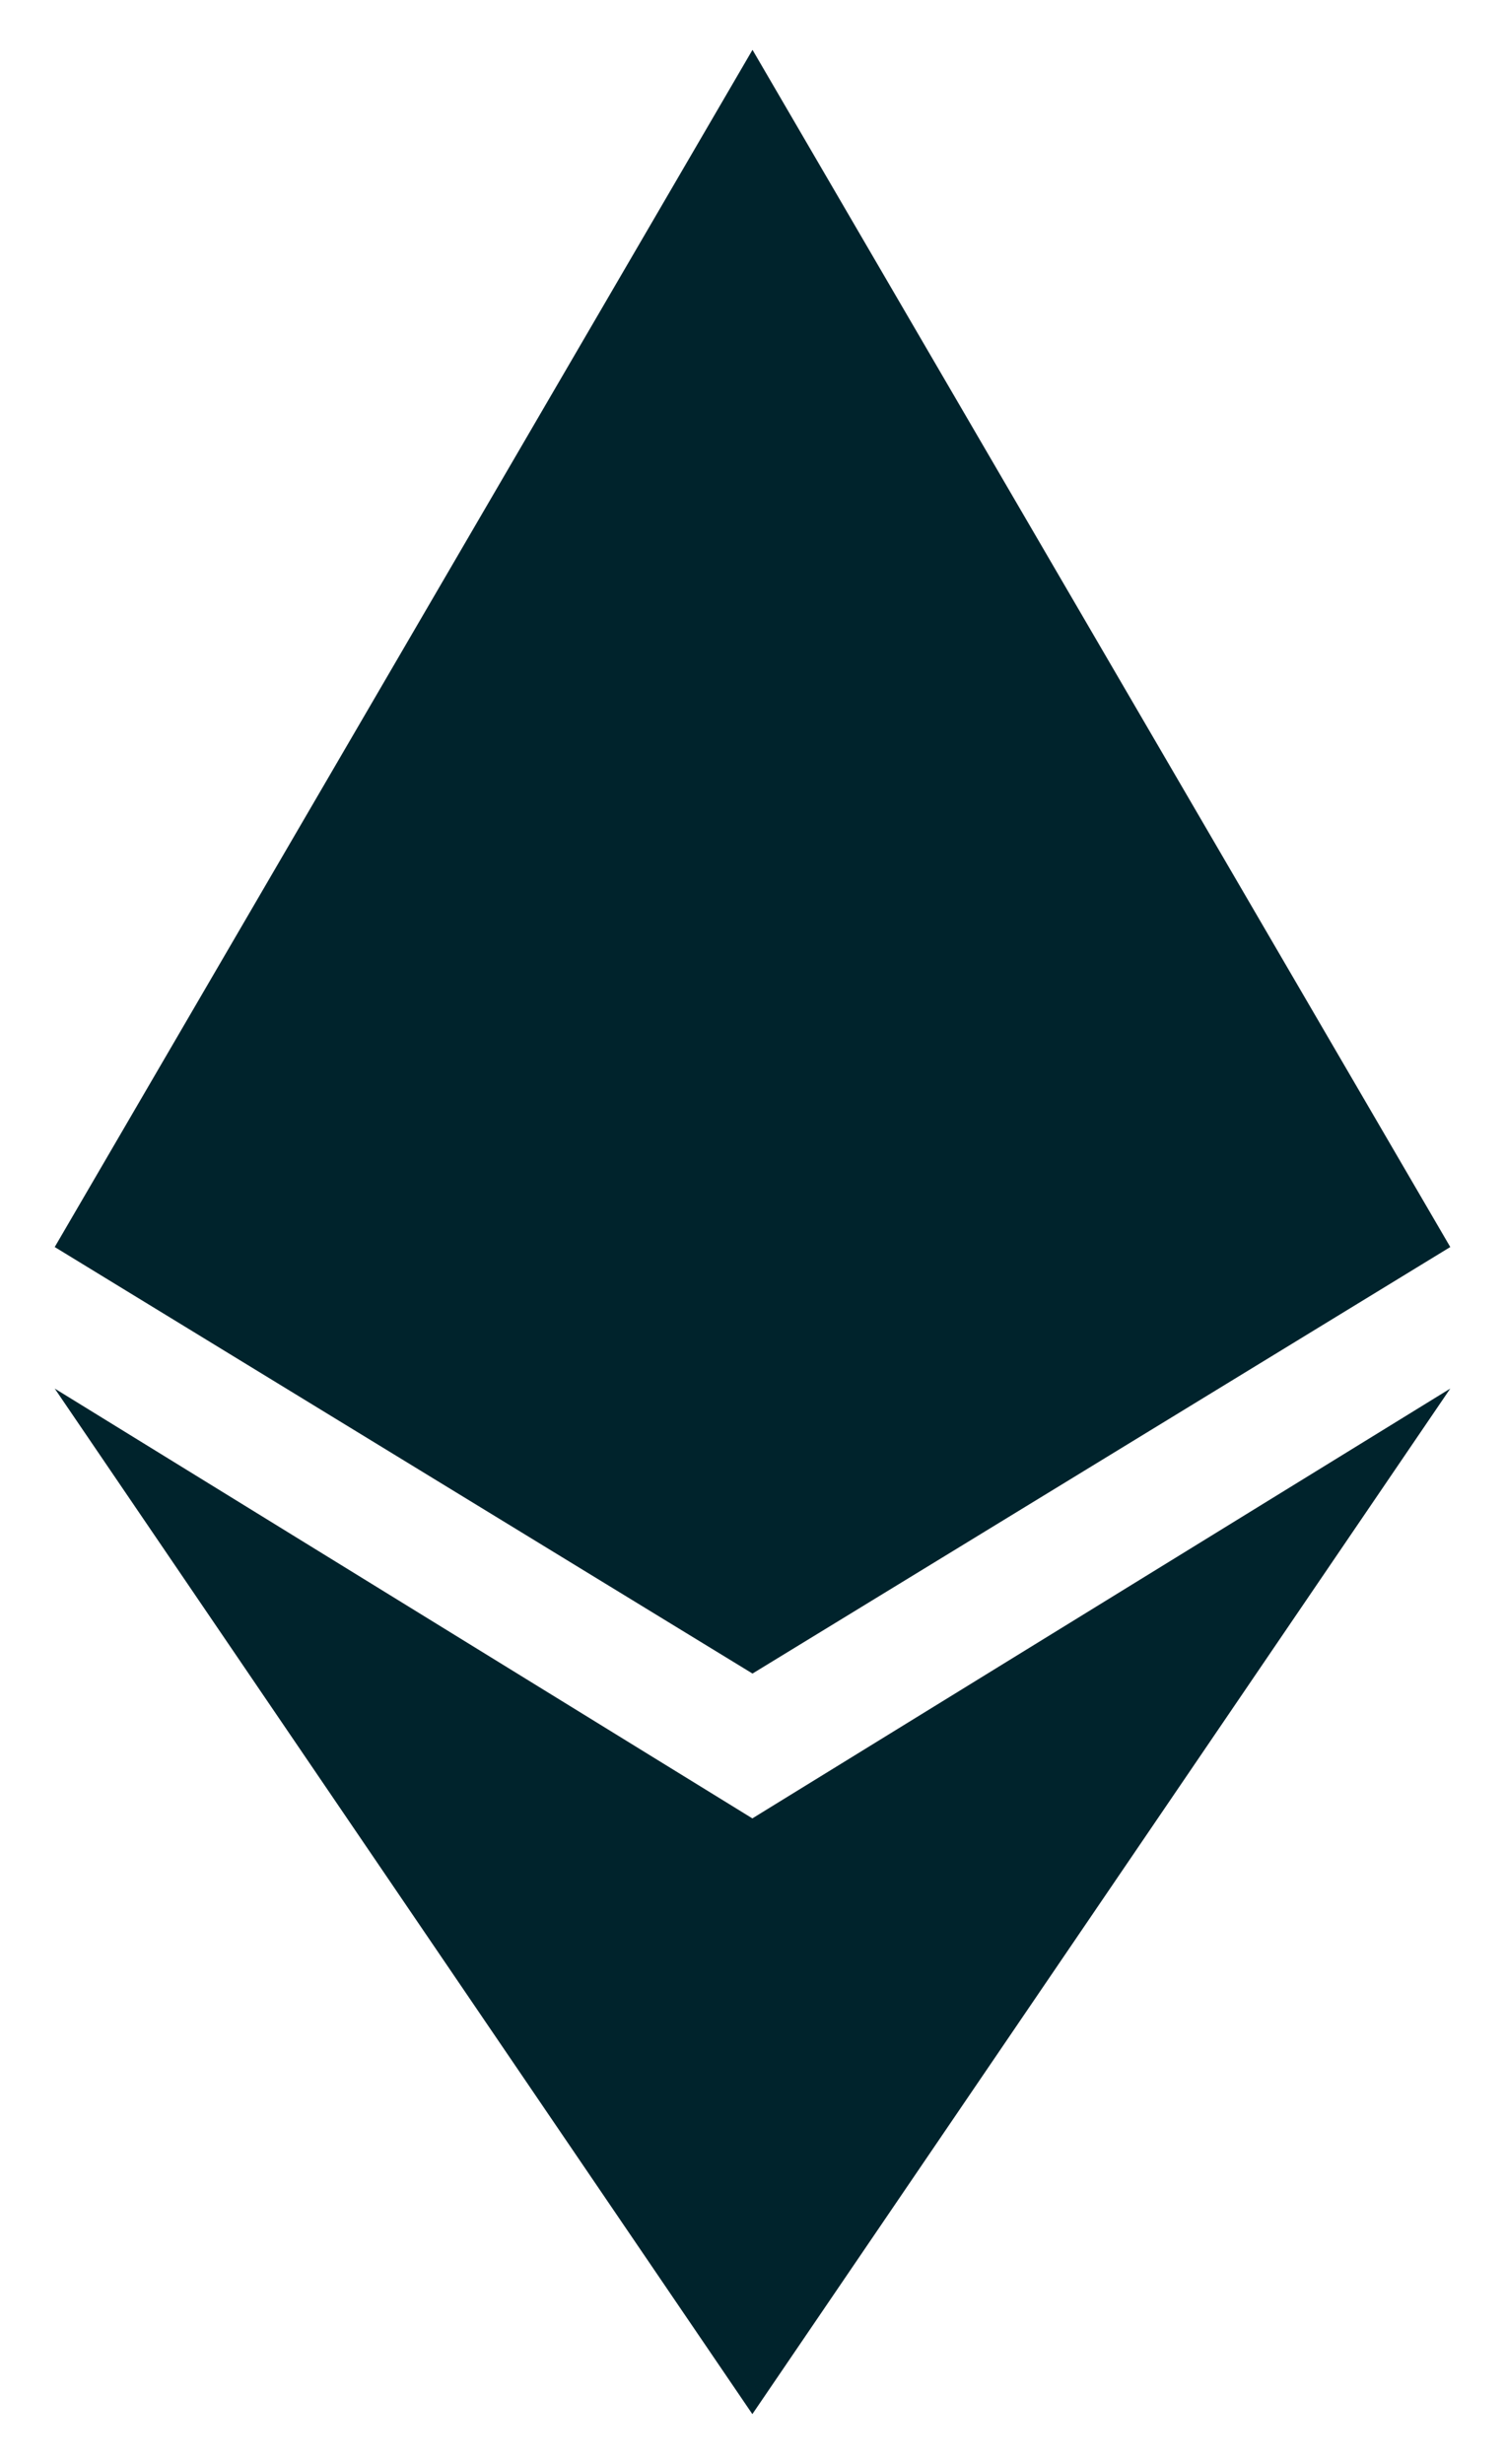 <svg width="11" height="18" viewBox="0 0 11 18" fill="none" xmlns="http://www.w3.org/2000/svg">
<g id="Group 48095888">
<path id="Vector" d="M5.5 12.226L10.6 9.11L5.5 0.364L0.4 9.11L5.5 12.226Z" fill="#00232C"/>
<path id="Vector_2" d="M5.499 17.636L10.6 10.144L5.499 13.284L0.4 10.144L5.499 17.636Z" fill="#00232C"/>
</g>
</svg>
